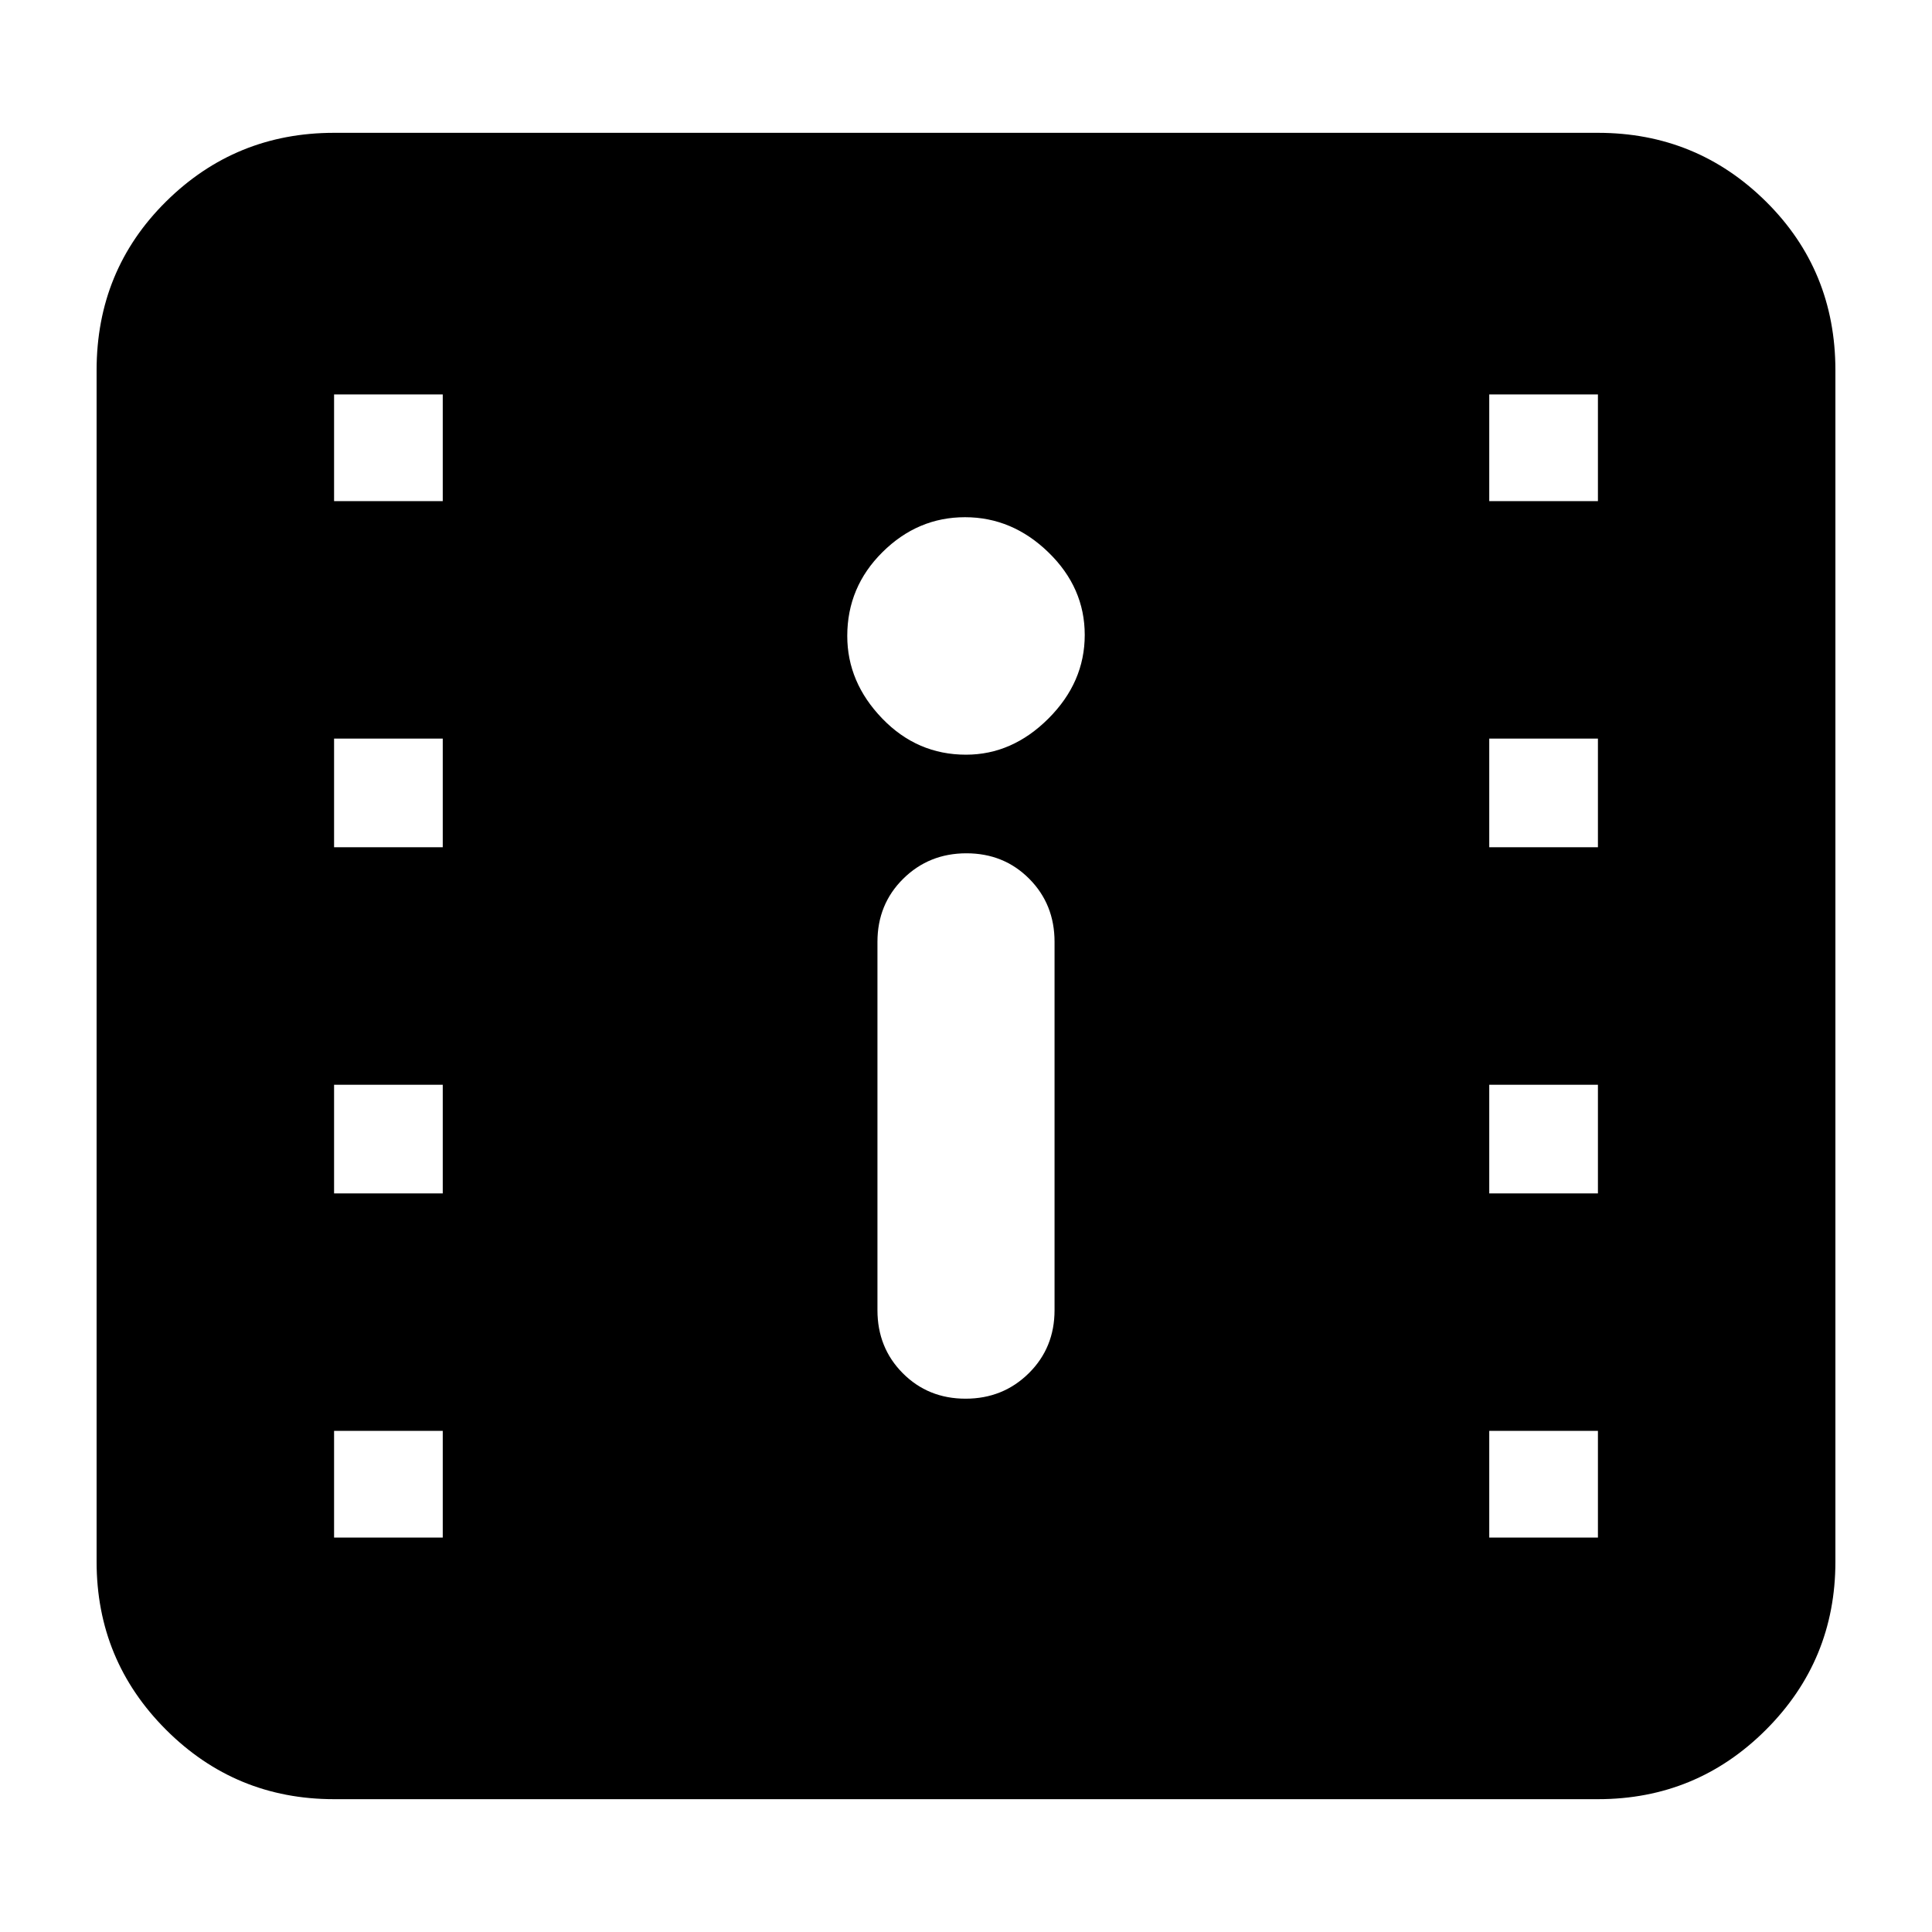 <svg xmlns="http://www.w3.org/2000/svg" height="20" viewBox="0 -960 960 960" width="20"><path d="M166-66q-49 0-83.5-34.5T48-184v-592q0-49.7 34.5-83.85Q117-894 166-894h628q49 0 83.5 34.15T912-776v592q0 49-34.5 83.5T794-66H166Zm313.79-199q18.61 0 31.41-12.65T524-309v-183q0-18.7-12.59-31.35Q498.82-536 480.21-536t-31.41 12.65Q436-510.7 436-492v183q0 18.7 12.59 31.35Q461.18-265 479.79-265Zm.21-320q23 0 41-18t18-41.5q0-23.5-18-41T479.5-703q-23.5 0-41 17.35T421-644q0 23 17.35 41T480-585ZM166-196h54v-53h-54v53Zm574 0h54v-53h-54v53ZM166-367h54v-54h-54v54Zm574 0h54v-54h-54v54ZM166-539h54v-54h-54v54Zm574 0h54v-54h-54v54ZM166-711h54v-53h-54v53Zm574 0h54v-53h-54v53Z"/></svg>